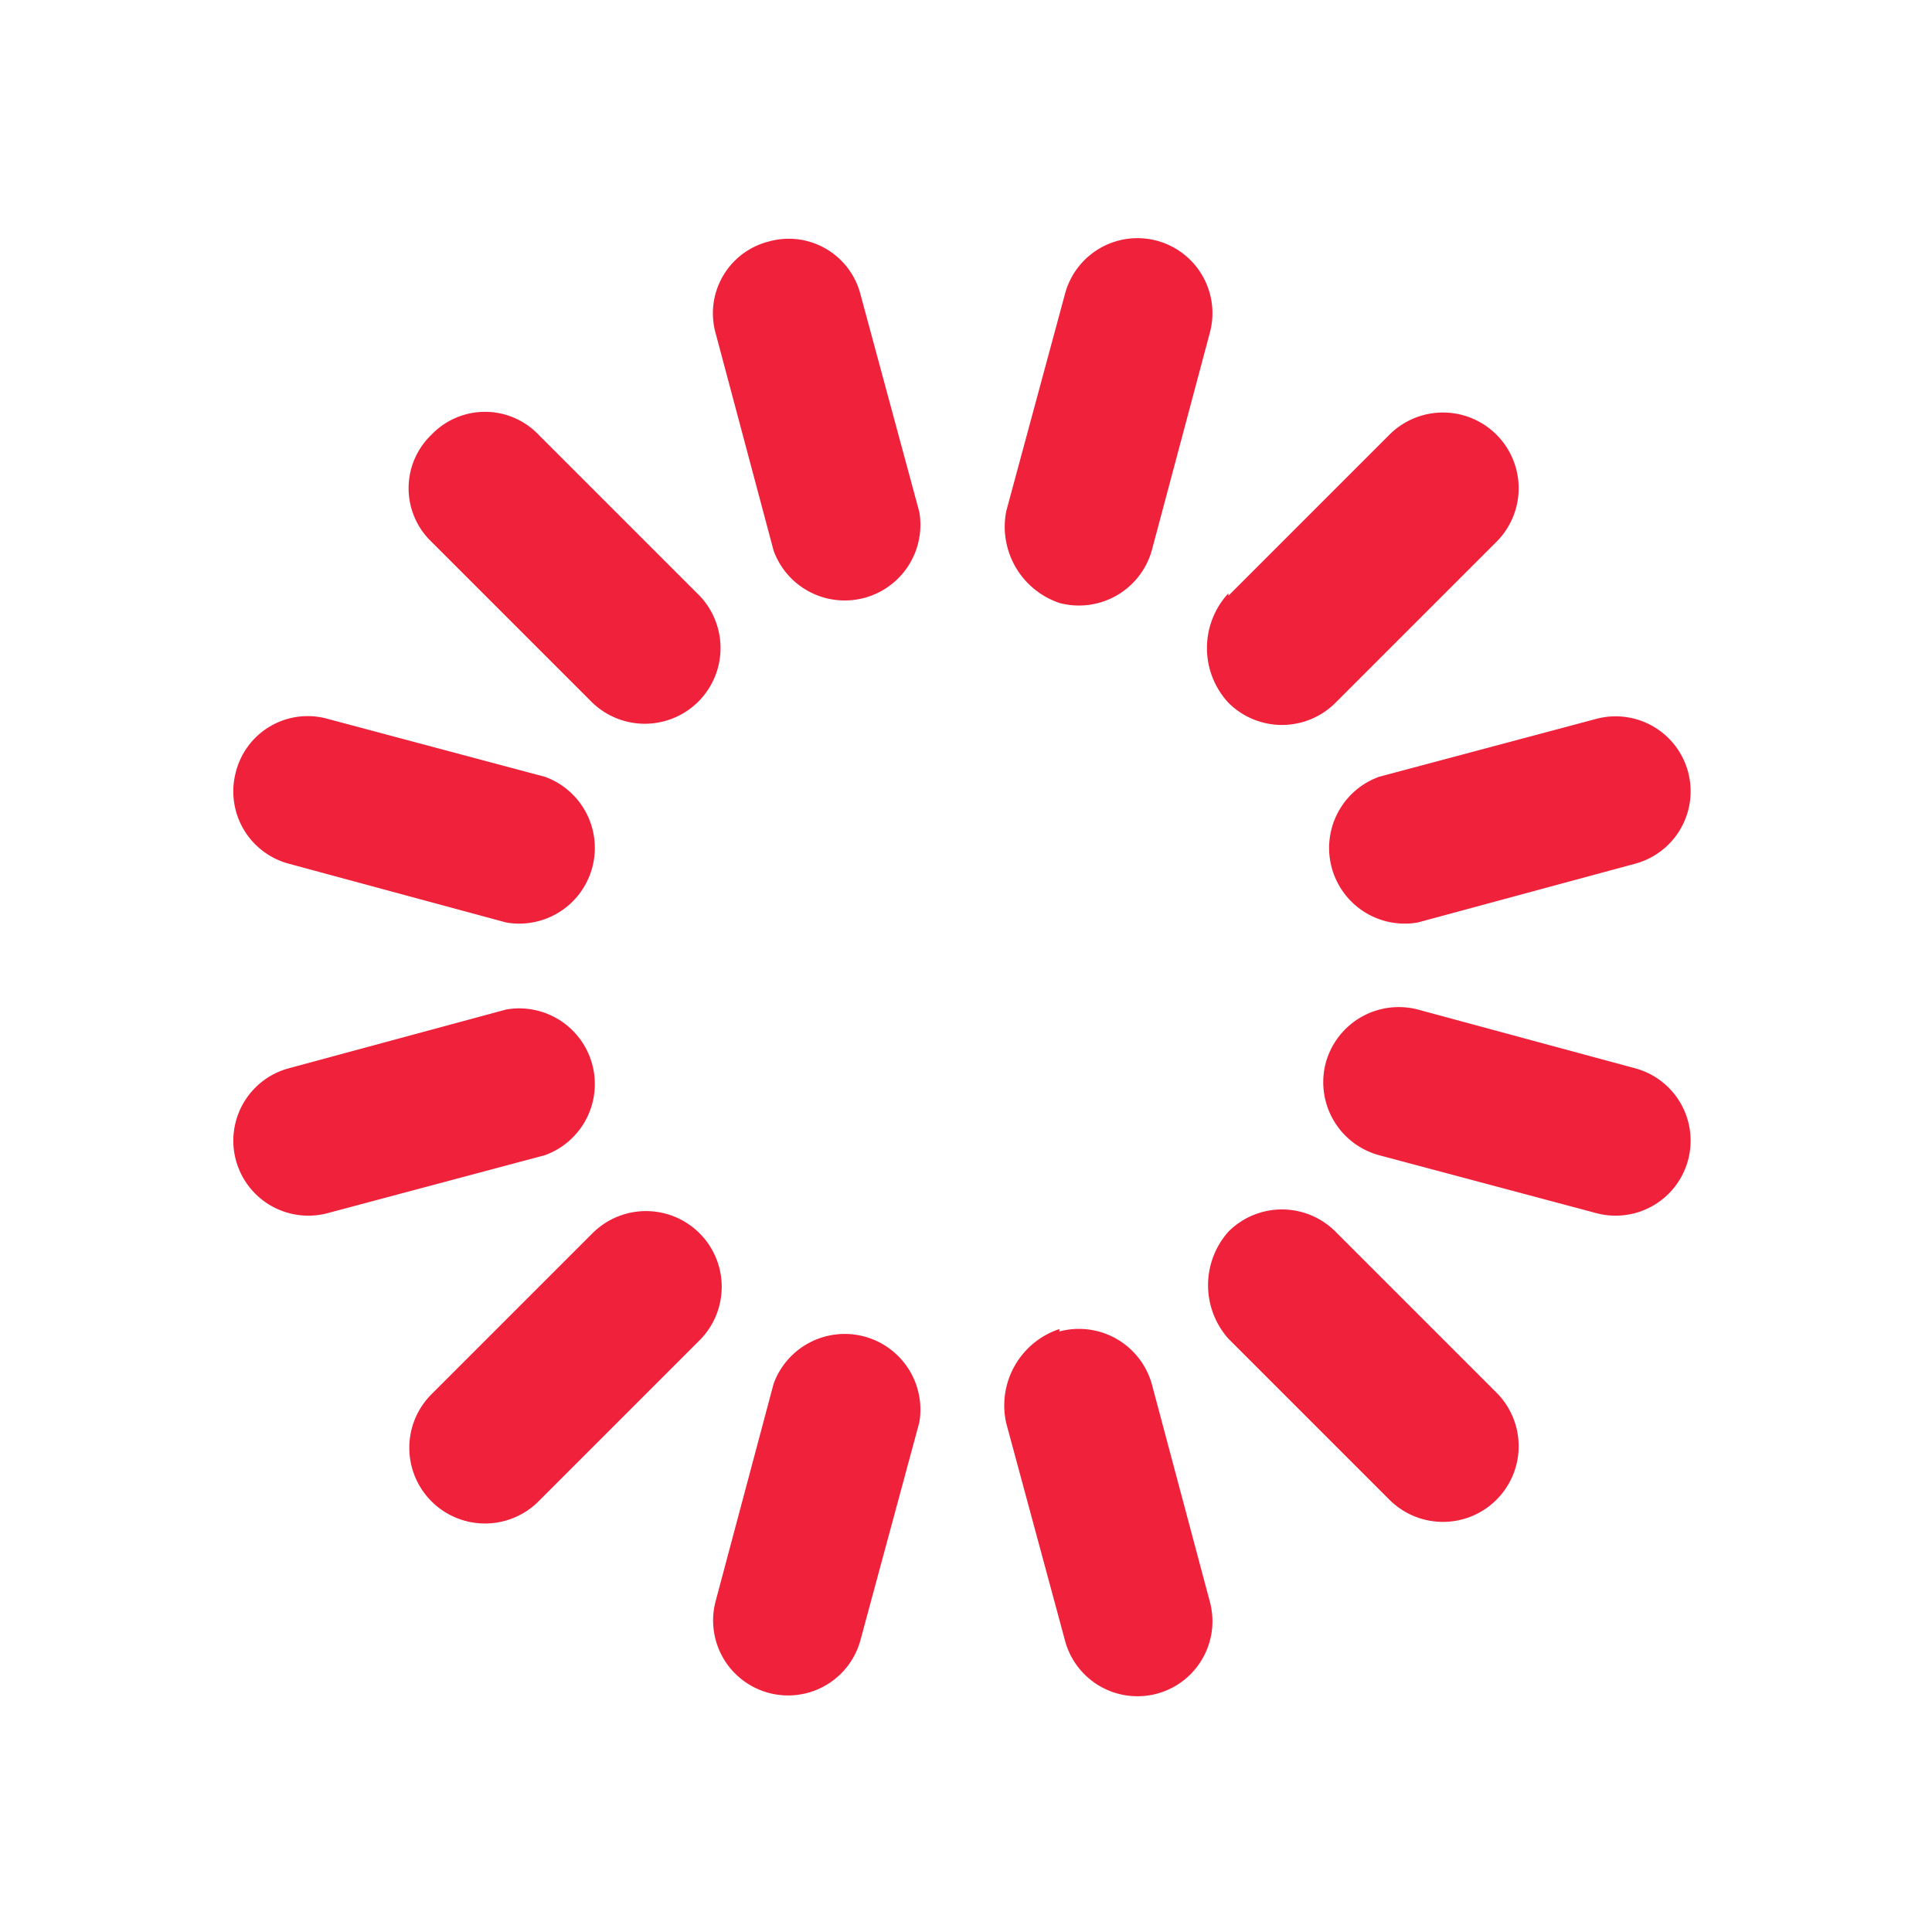 <svg id="iconPath" width="100%" height="100%" viewBox="0 0 24 24" xmlns="http://www.w3.org/2000/svg"><path d="M9.61 17.19a.94.94 0 0 1 1.81.48l-.73 2.7a.931.931 0 0 1-1.8-.48l.72-2.7zM12.5 6.35l.73-2.7a.931.931 0 1 1 1.8.48l-.72 2.7a.94.94 0 0 1-1.15.66 1 1 0 0 1-.66-1.14zM2.93 9.59a.92.92 0 0 1 1.14-.66l2.7.72a.94.94 0 0 1-.48 1.81l-2.7-.73a.93.93 0 0 1-.66-1.14zm13.54 3.61a.94.94 0 0 1 1.14-.66l2.7.73a.931.931 0 0 1-.48 1.8l-2.7-.72a.94.94 0 0 1-.66-1.15zm-10.18-.66a.94.94 0 0 1 .48 1.81l-2.7.72a.931.931 0 0 1-.48-1.8l2.7-.73zm13.54-3.61a.931.931 0 0 1 .48 1.8l-2.7.73a.94.94 0 0 1-.48-1.81l2.7-.72zM9.55 3a.92.92 0 0 1 1.14.66l.73 2.7a.94.94 0 0 1-1.81.48l-.72-2.7A.92.92 0 0 1 9.55 3zm3.61 13.54a.94.94 0 0 1 1.15.66l.72 2.7a.931.931 0 0 1-1.8.48l-.73-2.7a1 1 0 0 1 .66-1.17v.03zm-5.8-1.22a.94.94 0 1 1 1.33 1.33l-2 2a.94.94 0 0 1-1.33-1.33l2-2zm7.9-7.92l2-2a.94.94 0 0 1 1.33 1.33l-2 2a.94.94 0 0 1-1.33 0 1 1 0 0 1 0-1.36v.03zM6.025 5.116a.92.92 0 0 1 .665.284l2 2a.94.94 0 1 1-1.36 1.3l-2-2a.92.92 0 0 1 .03-1.3.92.92 0 0 1 .665-.284zm9.9 9.908c.25 0 .489.1.665.276l2 2a.94.94 0 1 1-1.33 1.33l-2-2a1 1 0 0 1 0-1.33.94.94 0 0 1 .665-.276z" fill="#F0213A"/></svg>
